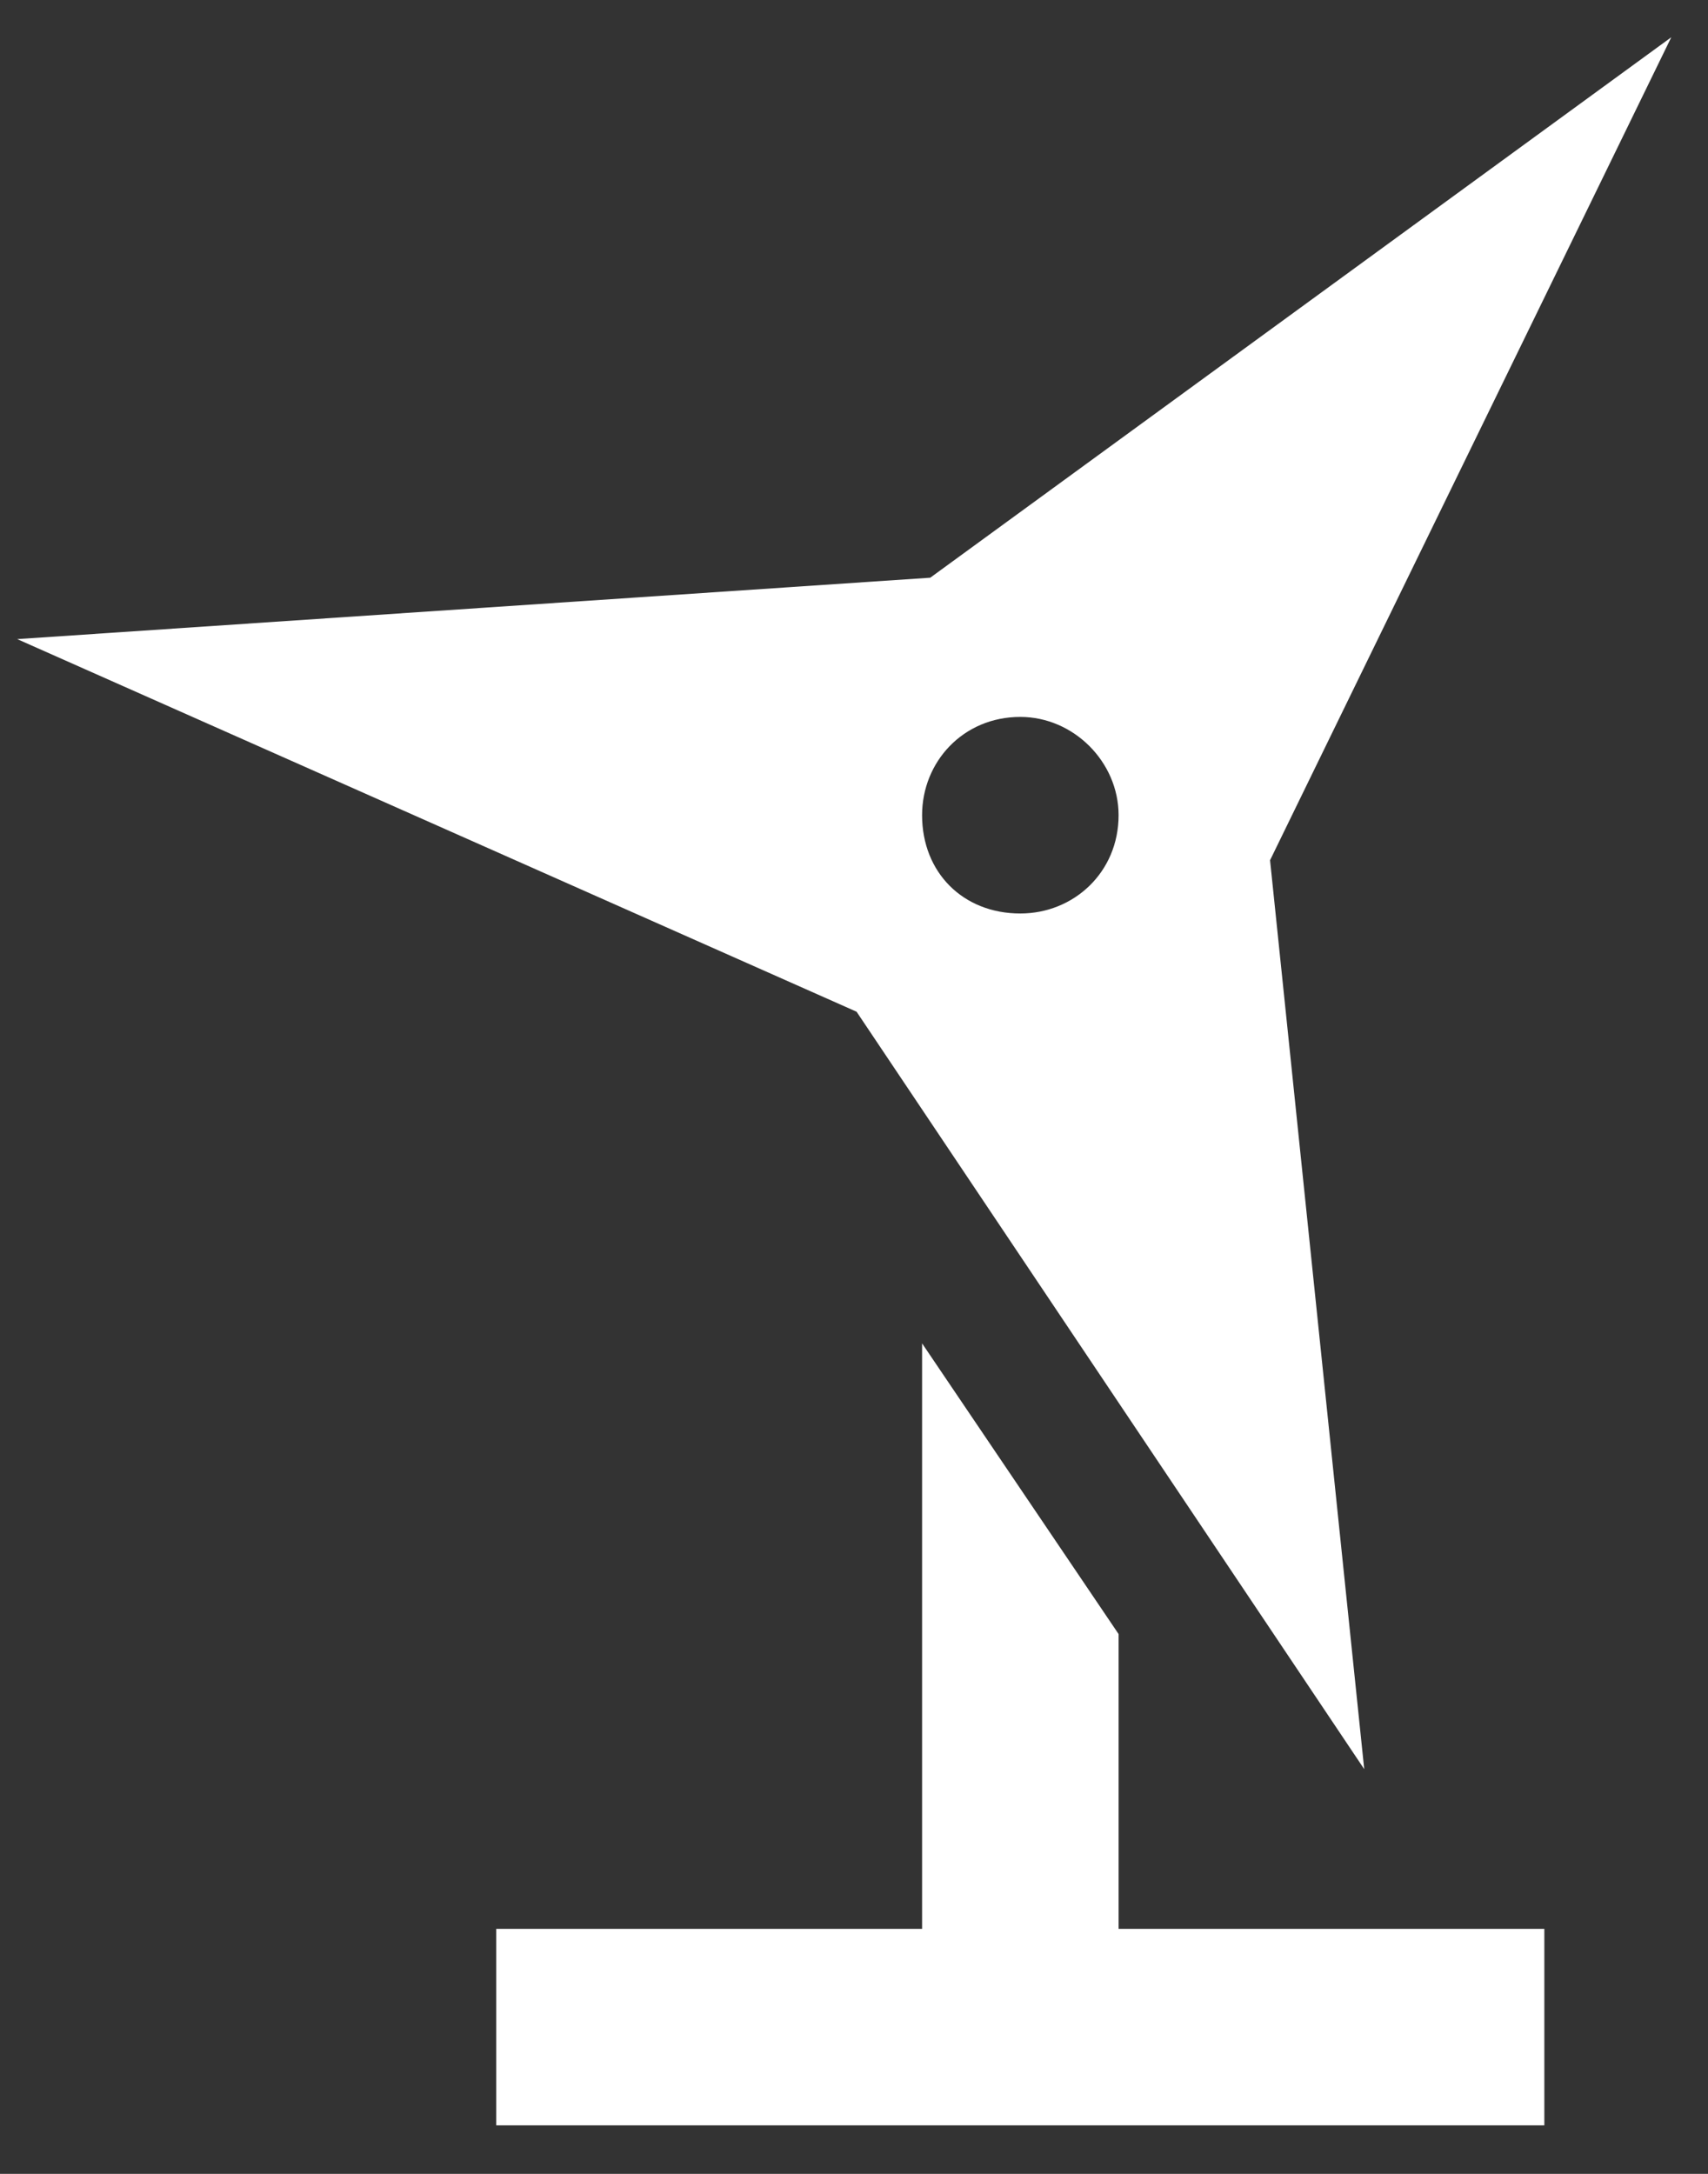 <svg width="22" height="28" viewBox="0 0 22 28" fill="none" xmlns="http://www.w3.org/2000/svg">
<rect x="0" y="0" width="22" height="28" fill="#333333" stroke="none"/>
<path d="M17.572 22.787L16.359 11.08L21.527 0.48L11.982 7.441L0.222 8.232L11.033 13.031L17.572 22.787ZM11.877 10.5C11.877 9.814 12.404 9.234 13.142 9.234C13.828 9.234 14.408 9.814 14.408 10.5C14.408 11.238 13.828 11.766 13.142 11.766C12.404 11.766 11.877 11.238 11.877 10.5ZM14.408 21.047L11.877 17.303V24.844H7.658H6.392V27.375H7.658H13.142H18.627H19.892V24.844H18.627H14.408V21.047Z" fill="white"/>
</svg>
